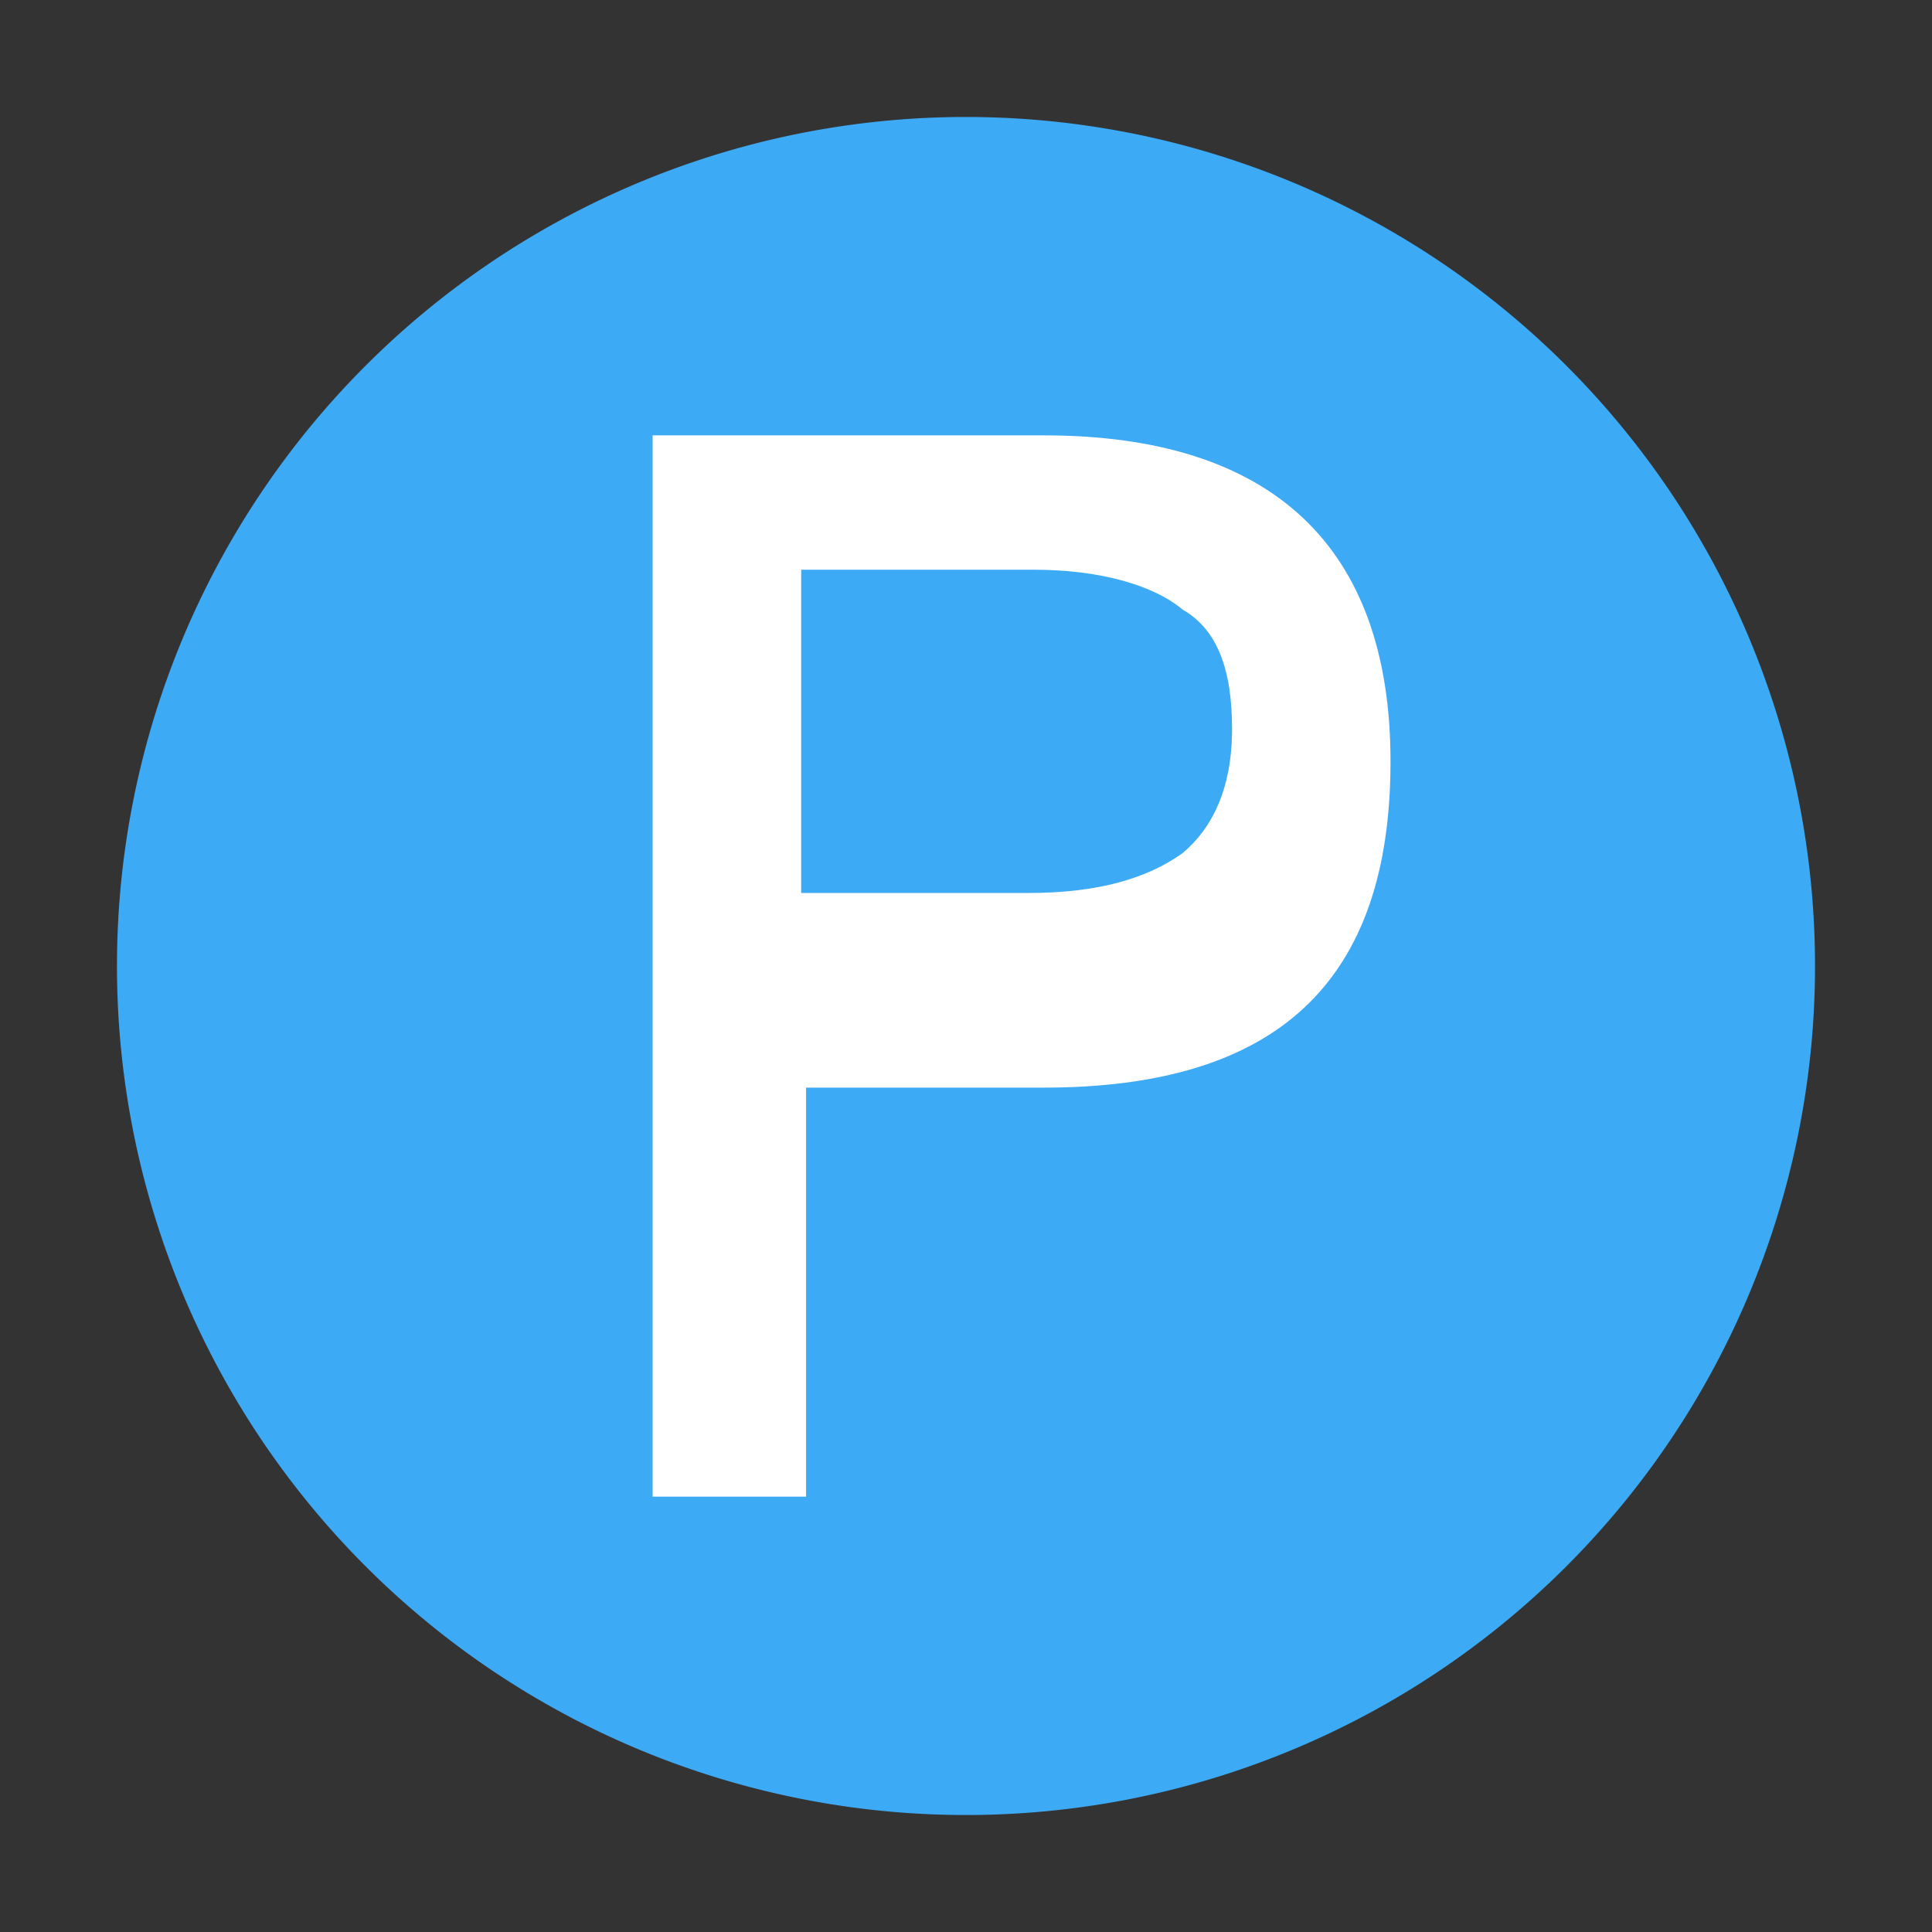 <svg viewBox="0 0 1024 1024" xmlns="http://www.w3.org/2000/svg" width="200" height="200"><rect x="0" y="0" width="1024" height="1024" fill="#333333" stroke="none"/><path d="M62 512a450 450 0 1 0 900 0 450 450 0 0 0-900 0z" fill="#3DAAF5"/><path d="M343.25 230.75h209.981C674 230.75 737 289.363 737 403.606c0 117.169-60.356 172.856-183.769 172.856h-126V793.25h-81.337v-562.5h-2.644zm81.394 71.213V473.3h120.712c36.788 0 63-7.875 81.394-21.094 15.75-13.162 26.269-34.256 26.269-65.869 0-31.668-7.875-52.762-26.269-63.28-15.75-13.22-44.606-21.095-78.75-21.095H424.644z" fill="#FFF"/></svg>
